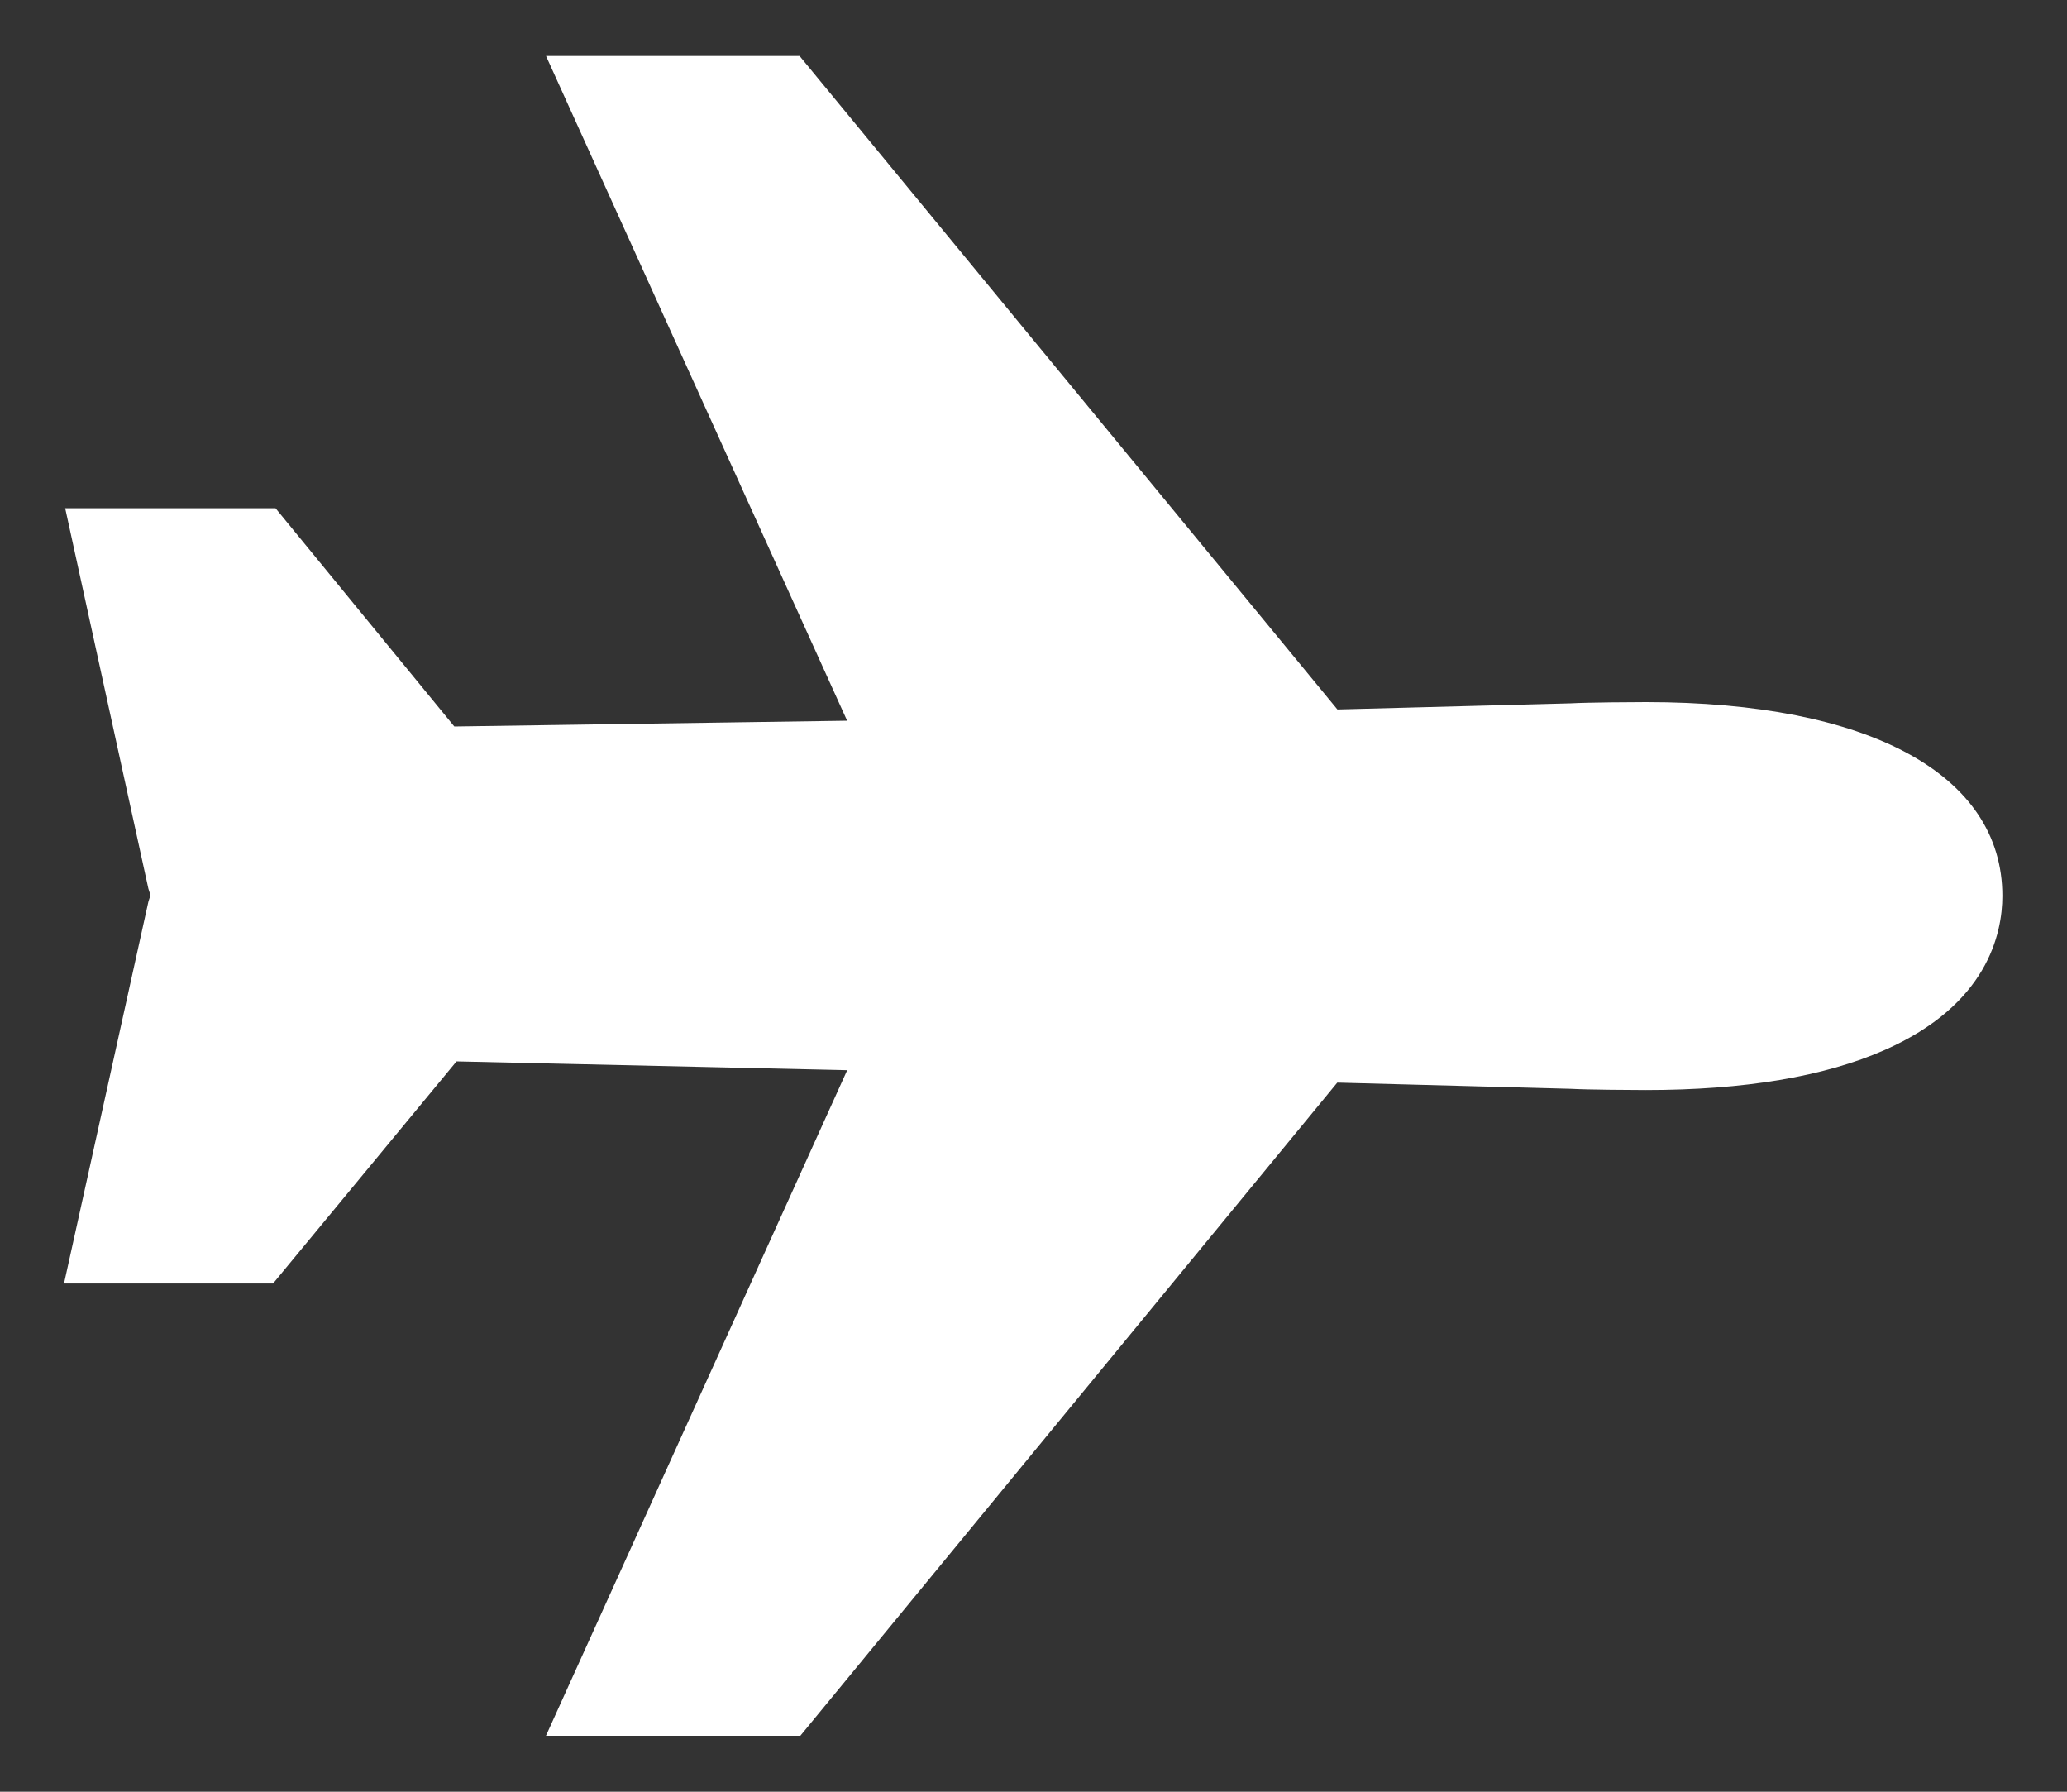 <svg width="30" height="26" viewBox="0 0 30 26" fill="none" xmlns="http://www.w3.org/2000/svg">
<rect x="0" y="0" width="30" height="26" fill="#333333" stroke="none"/>
<path d="M23.89 10.188C23.73 10.188 23.044 10.192 22.796 10.206L19.411 10.295L11.605 0.812H7.925L12.295 10.458L6.594 10.542L3.999 7.375H0.946L2.153 12.893C2.162 12.925 2.173 12.956 2.184 12.986C2.185 12.989 2.185 12.992 2.184 12.995C2.172 13.026 2.162 13.056 2.153 13.088L0.929 18.625H3.963L6.626 15.402L12.296 15.53L7.924 25.188H11.616L19.409 15.71L22.794 15.8C23.045 15.814 23.731 15.818 23.887 15.818C25.314 15.818 26.481 15.623 27.356 15.236C28.841 14.582 29.062 13.554 29.062 13C29.062 11.239 27.129 10.188 23.89 10.188Z" fill="white"/>
</svg>
